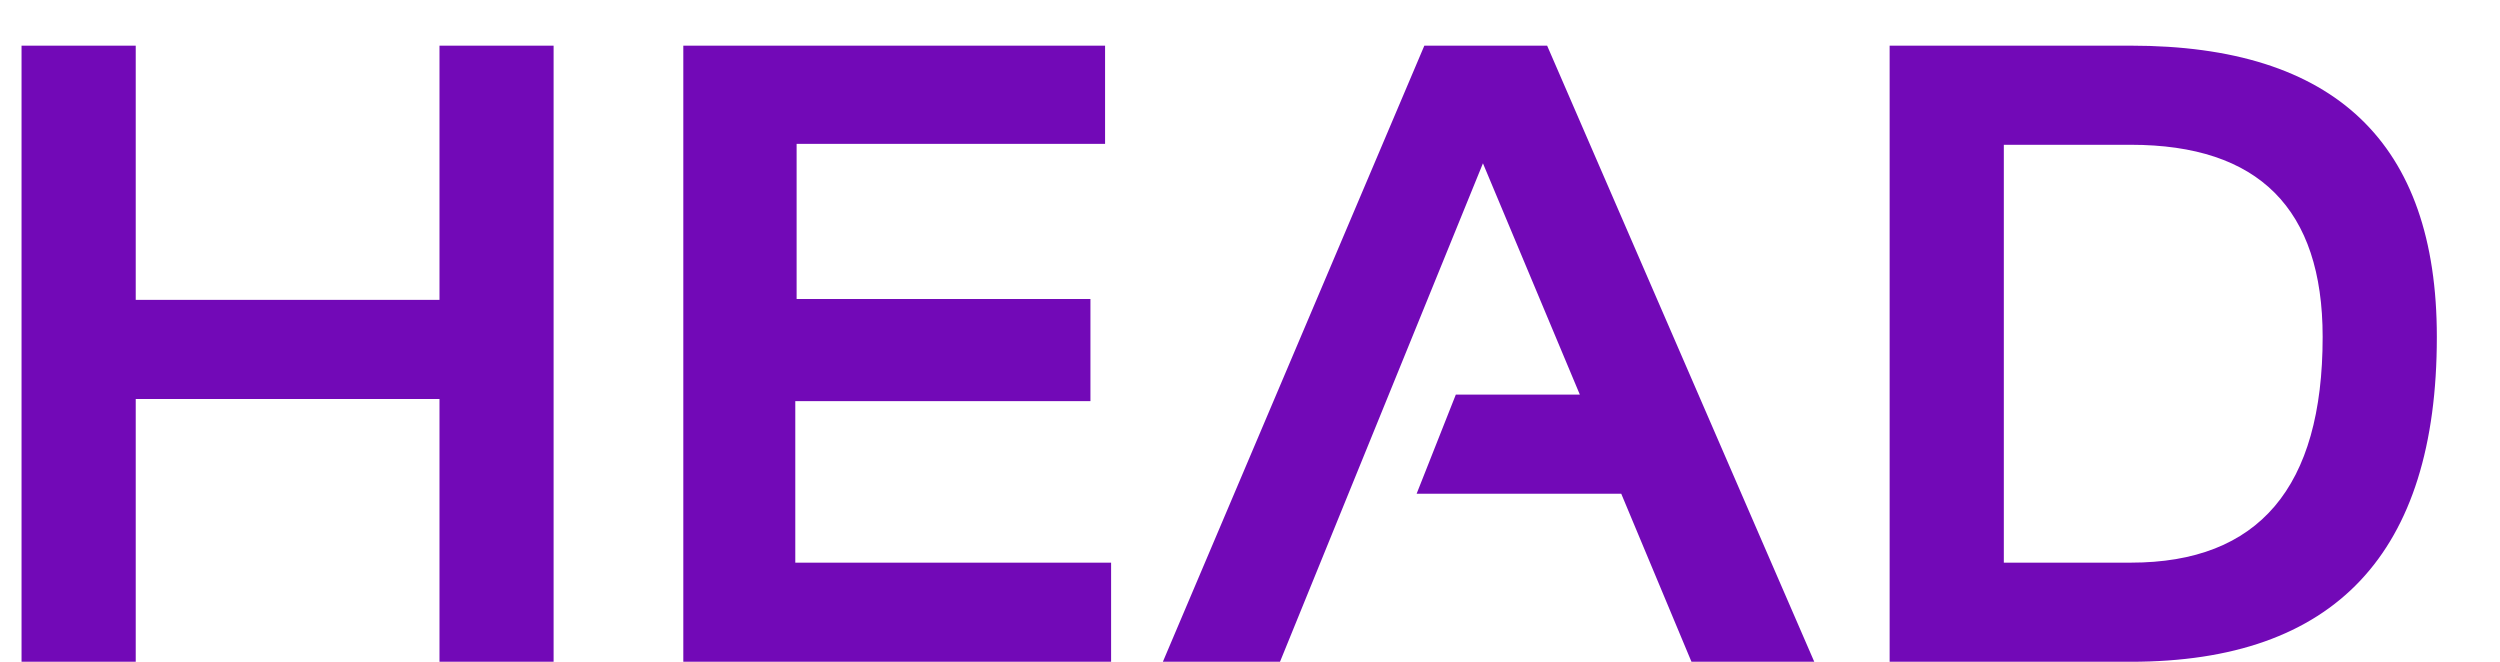 <svg width="34" height="9" viewBox="0 0 34 9" fill="none"
    xmlns="http://www.w3.org/2000/svg">
    <path d="M0.293 9V0.621H1.846V4.078H5.977V0.621H7.529V9H5.977V5.426H1.846V9H0.293ZM15.029 0.621V1.957H10.834V4.066H14.83V5.455H10.816V7.652H15.111V9H9.293V0.621H15.029ZM17.408 9H15.815L19.371 0.621H21.041L24.674 9H23.004L22.049 6.715H19.266L19.799 5.367H21.486L20.168 2.221L17.408 9ZM28.98 7.652C30.719 7.652 31.588 6.629 31.588 4.582C31.588 2.84 30.719 1.969 28.98 1.969H27.252V7.652H28.98ZM25.699 9V0.621H28.98C31.754 0.621 33.141 1.941 33.141 4.582C33.141 7.527 31.754 9 28.98 9H25.699Z" fill="#7209B7"/>
</svg>
